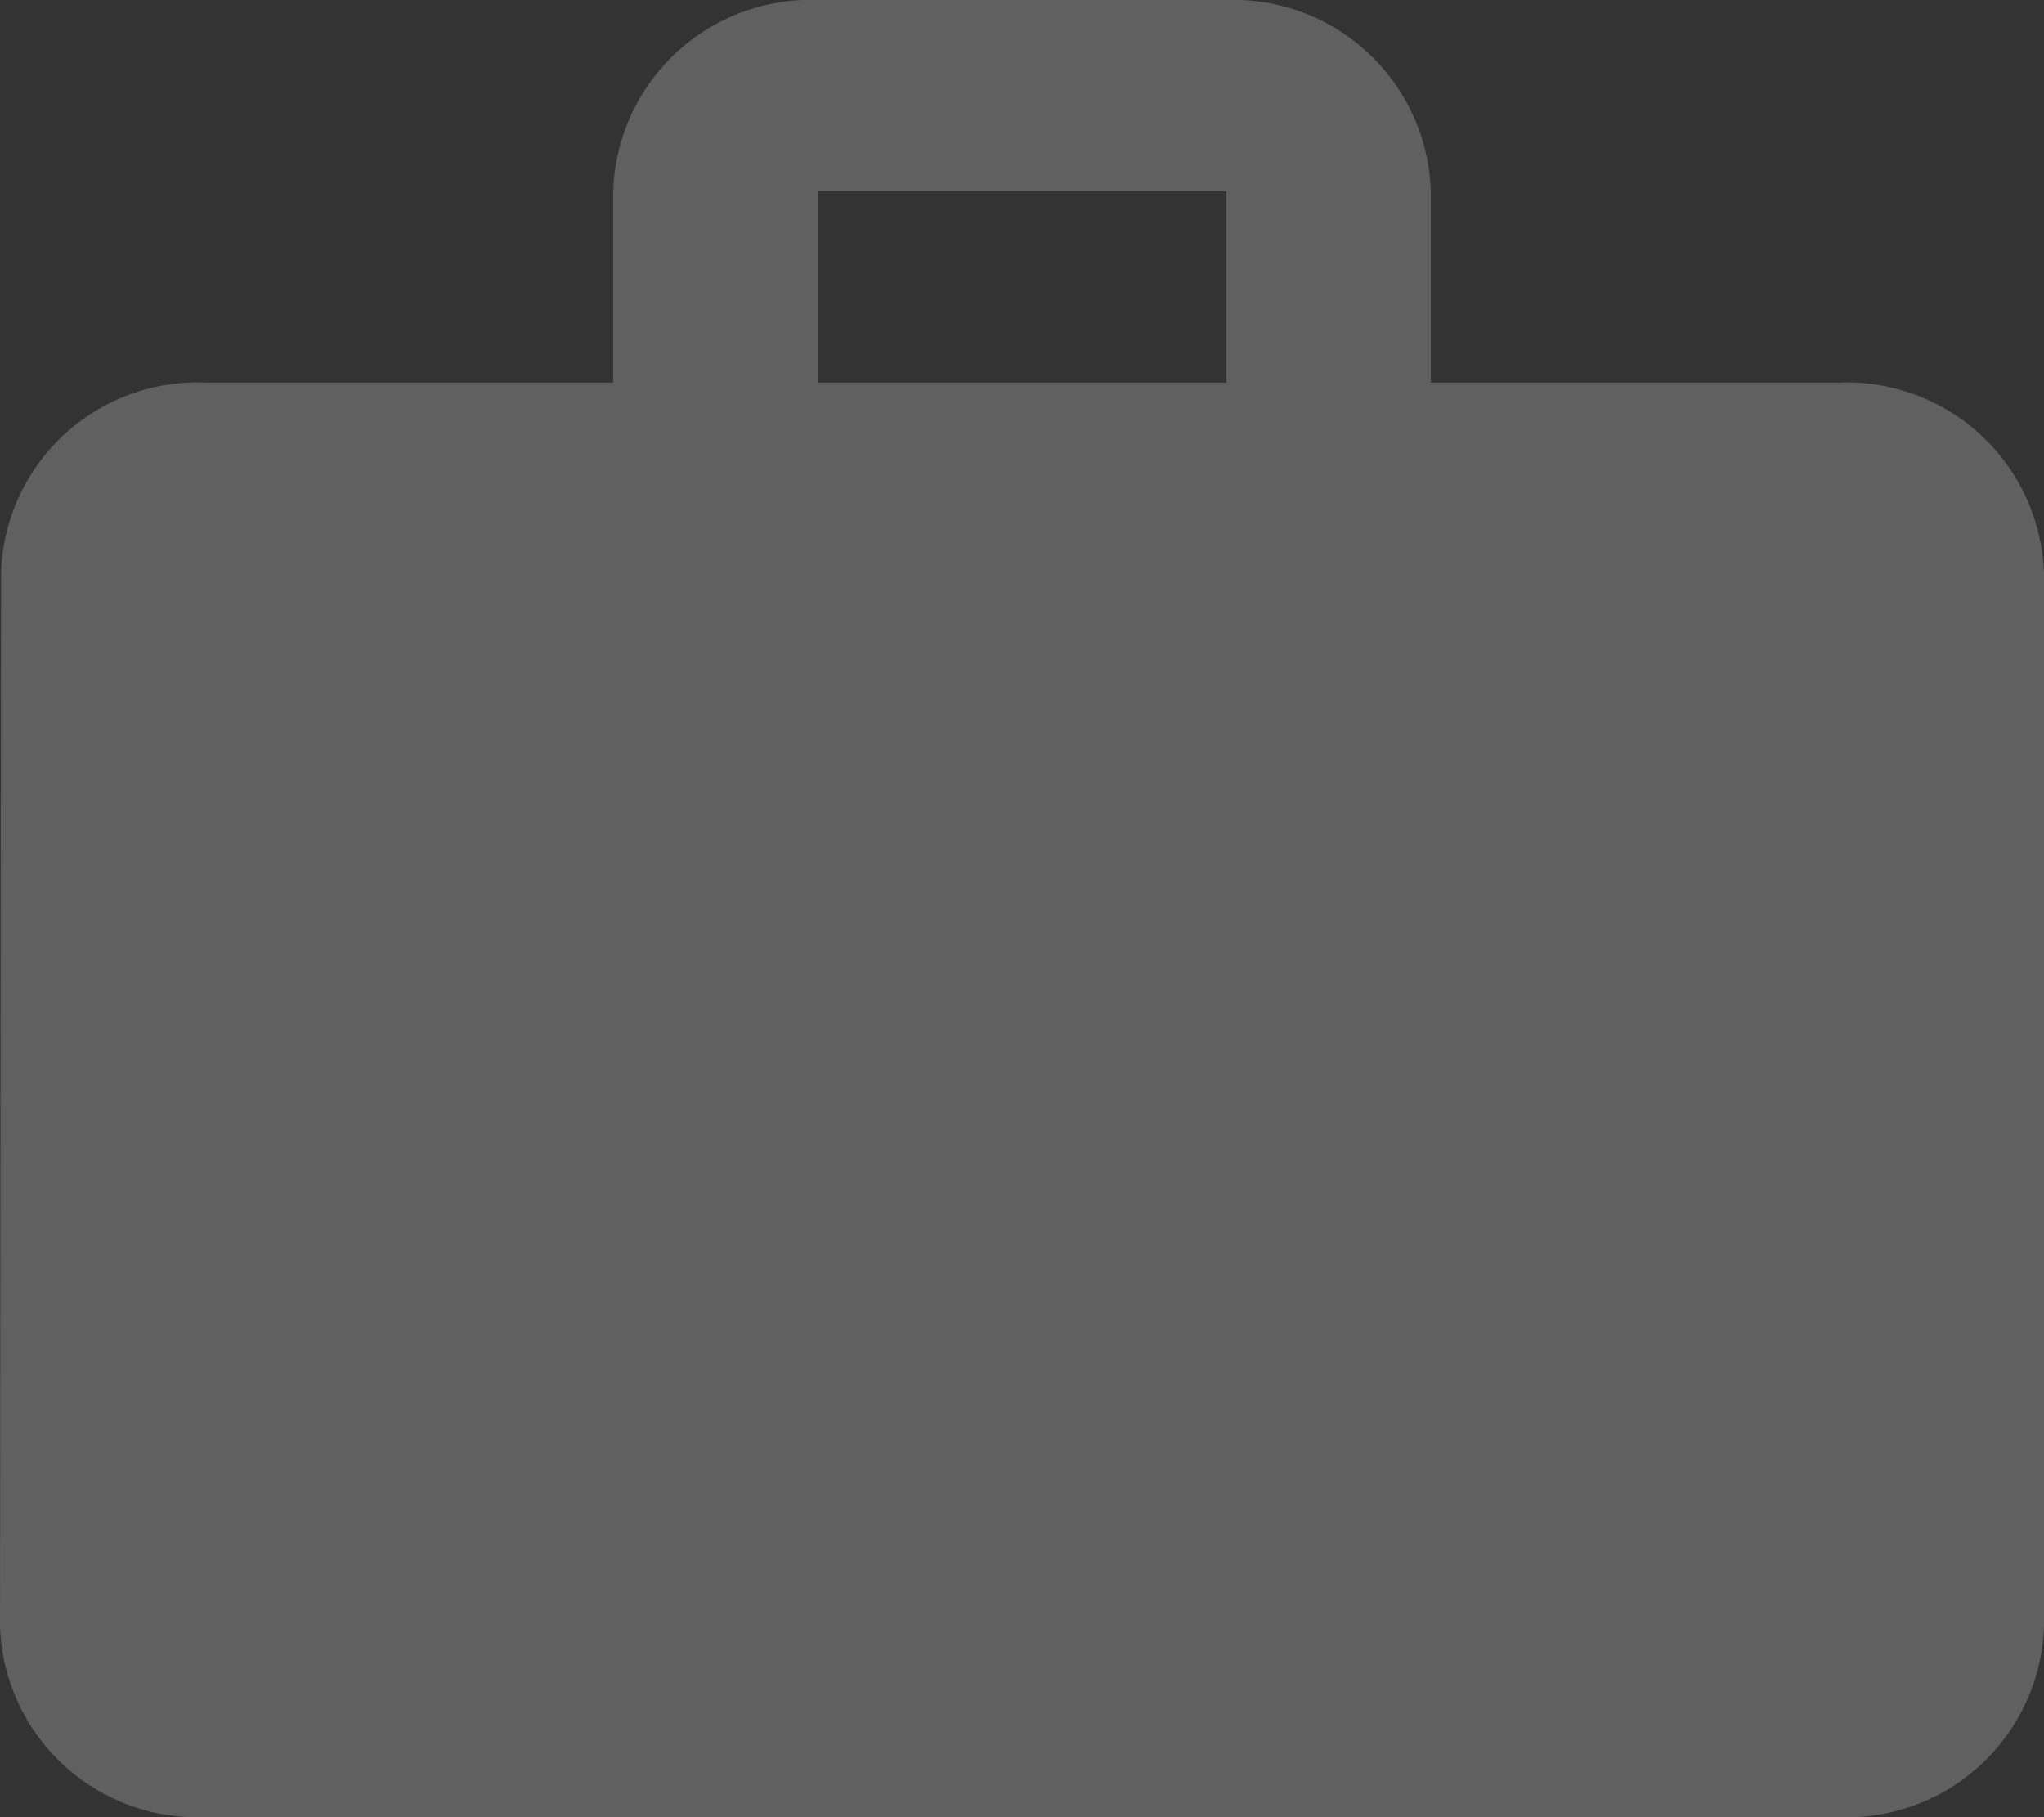 <svg xmlns="http://www.w3.org/2000/svg" width="18" height="16" viewBox="0 0 18 16">
  <rect x="0" y="0" width="18" height="16" fill="#333333" stroke="none"/>
  <defs>
    <style>
      .cls-1 {
        fill: #fff;
        opacity: 0.22;
      }
    </style>
  </defs>
  <path id="Icon_Administration" data-name="Icon Administration" class="cls-1" d="M19.2,6.368H15.6V4.684A1.739,1.739,0,0,0,13.8,3H10.2A1.739,1.739,0,0,0,8.4,4.684V6.368H4.8A1.731,1.731,0,0,0,3.009,8.053L3,17.316A1.739,1.739,0,0,0,4.8,19H19.2A1.739,1.739,0,0,0,21,17.316V8.053A1.739,1.739,0,0,0,19.2,6.368Zm-5.4,0H10.2V4.684h3.6Z" transform="translate(-3 -3)"/>
</svg>
